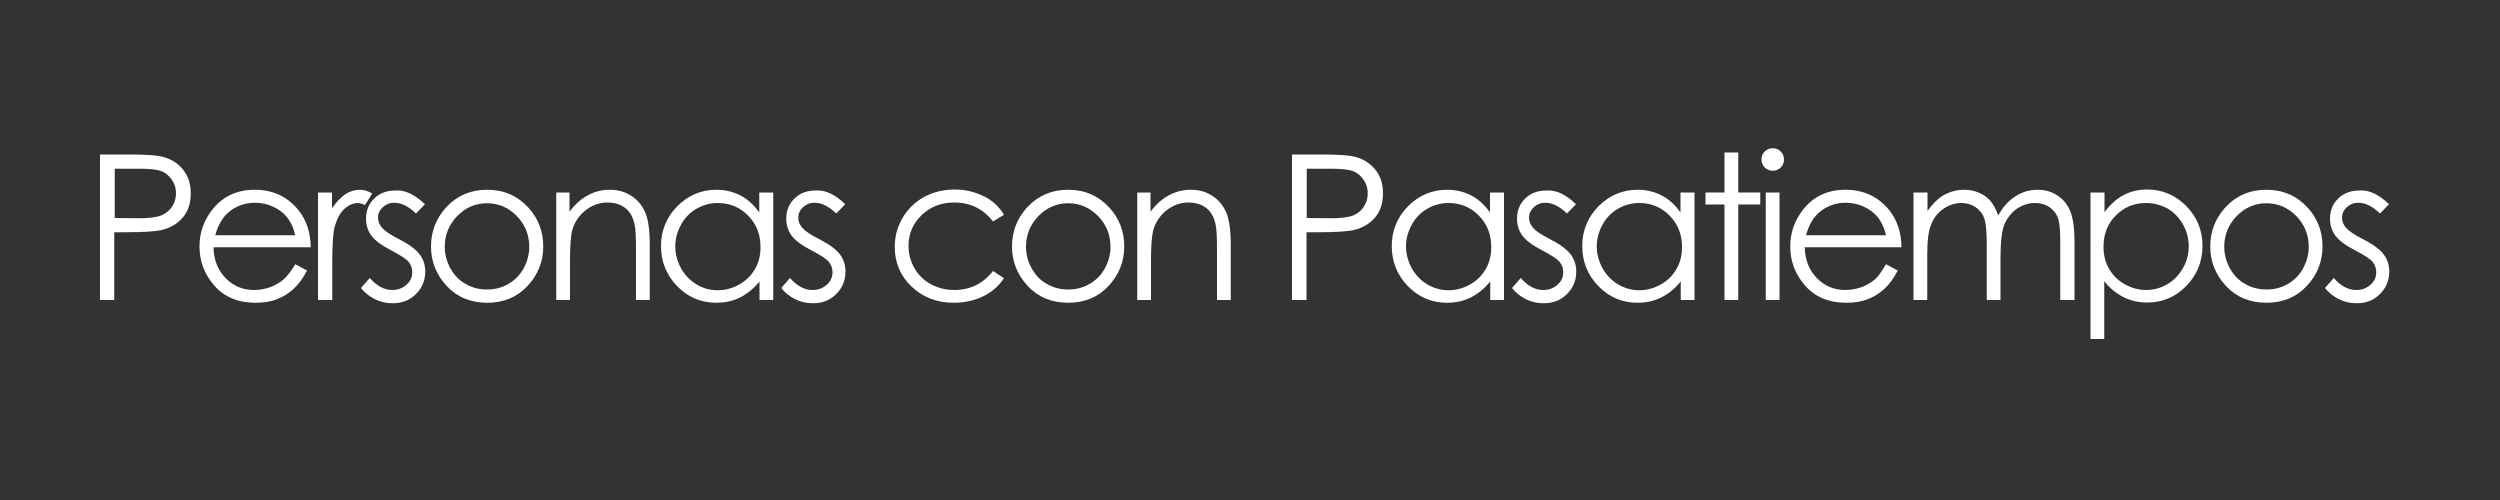<?xml version="1.0" encoding="utf-8"?>
<!-- Generator: Adobe Illustrator 19.0.0, SVG Export Plug-In . SVG Version: 6.00 Build 0)  -->
<svg version="1.0" id="Capa_1" xmlns="http://www.w3.org/2000/svg" xmlns:xlink="http://www.w3.org/1999/xlink" x="0px" y="0px"
	 viewBox="0 0 1000 200" style="enable-background:new 0 0 1000 200;" xml:space="preserve">
<rect x="0" y="0" width="1000" height="200" fill="#333333" stroke="none"/>
<style type="text/css">
	.st0{fill:#FFFFFF;}
</style>
<g id="XMLID_1_">
	<path id="XMLID_3_" class="st0" d="M40,61.8h11.6c6.6,0,11.1,0.3,13.4,0.9c3.3,0.8,6,2.5,8.1,5c2.1,2.5,3.2,5.7,3.2,9.6
		c0,3.9-1,7.1-3.1,9.6s-4.9,4.2-8.5,5.1c-2.6,0.6-7.6,0.9-14.8,0.9h-4.2V120H40V61.8z M45.9,67.5v19.7l9.8,0.1c4,0,6.9-0.4,8.7-1.1
		c1.8-0.7,3.3-1.9,4.4-3.5c1.1-1.6,1.6-3.4,1.6-5.4c0-1.9-0.5-3.7-1.6-5.3c-1.1-1.6-2.4-2.8-4.2-3.5c-1.7-0.7-4.6-1-8.5-1H45.9z"/>
	<path id="XMLID_6_" class="st0" d="M118.1,105.7l4.7,2.5c-1.5,3-3.3,5.4-5.3,7.3c-2,1.8-4.3,3.3-6.8,4.2c-2.5,1-5.3,1.4-8.5,1.4
		c-7,0-12.5-2.3-16.5-6.9c-4-4.6-5.9-9.8-5.9-15.6c0-5.5,1.7-10.3,5-14.6c4.2-5.4,9.9-8.1,17.1-8.1c7.3,0,13.2,2.8,17.6,8.3
		c3.1,3.9,4.7,8.8,4.8,14.7H85.4c0.1,5,1.7,9.1,4.8,12.3c3.1,3.2,6.9,4.8,11.4,4.8c2.2,0,4.3-0.4,6.4-1.1c2.1-0.8,3.8-1.8,5.3-3
		C114.8,110.6,116.4,108.5,118.1,105.7z M118.1,94.1c-0.7-3-1.8-5.3-3.2-7.1c-1.4-1.8-3.3-3.2-5.6-4.3c-2.3-1.1-4.8-1.6-7.3-1.6
		c-4.2,0-7.9,1.4-10.9,4.1c-2.2,2-3.9,4.9-5,8.9H118.1z"/>
	<path id="XMLID_9_" class="st0" d="M127.1,77h5.7v6.3c1.7-2.5,3.5-4.3,5.3-5.6c1.9-1.2,3.8-1.8,5.9-1.8c1.5,0,3.2,0.5,4.9,1.5
		L146,82c-1.2-0.5-2.1-0.8-2.9-0.8c-1.8,0-3.6,0.8-5.3,2.3c-1.7,1.5-3,3.9-3.9,7.1c-0.7,2.5-1,7.4-1,14.9V120h-5.7V77z"/>
	<path id="XMLID_11_" class="st0" d="M170,81.7l-3.6,3.7c-3-2.9-5.9-4.3-8.7-4.3c-1.8,0-3.3,0.6-4.6,1.8c-1.3,1.2-1.9,2.6-1.9,4.2
		c0,1.4,0.5,2.7,1.6,4c1.1,1.3,3.3,2.8,6.7,4.5c4.1,2.1,6.9,4.2,8.4,6.2c1.5,2,2.2,4.3,2.2,6.8c0,3.5-1.2,6.5-3.7,9
		s-5.6,3.7-9.3,3.7c-2.5,0-4.9-0.5-7.1-1.6s-4.1-2.6-5.6-4.5l3.5-4c2.8,3.2,5.8,4.8,9,4.8c2.2,0,4.1-0.7,5.7-2.1
		c1.6-1.4,2.3-3.1,2.3-5c0-1.6-0.5-3-1.5-4.2c-1-1.2-3.4-2.7-7-4.6c-3.9-2-6.5-4-7.9-5.9c-1.4-2-2.1-4.2-2.1-6.7
		c0-3.3,1.1-6,3.3-8.1c2.2-2.2,5.1-3.2,8.5-3.2C161.9,75.9,165.9,77.8,170,81.7z"/>
	<path id="XMLID_13_" class="st0" d="M194.9,75.9c6.6,0,12.1,2.4,16.5,7.2c4,4.4,5.9,9.6,5.9,15.5c0,6-2.1,11.3-6.3,15.8
		c-4.2,4.5-9.6,6.7-16.1,6.7c-6.6,0-12-2.2-16.2-6.7c-4.2-4.5-6.3-9.8-6.3-15.8c0-6,2-11.1,5.9-15.5
		C182.7,78.3,188.2,75.9,194.9,75.9z M194.8,81.3c-4.6,0-8.6,1.7-11.9,5.1c-3.3,3.4-5,7.5-5,12.3c0,3.1,0.8,6,2.3,8.7
		s3.5,4.8,6.1,6.2c2.6,1.5,5.4,2.2,8.5,2.2s5.9-0.7,8.5-2.2c2.6-1.5,4.6-3.5,6.1-6.2c1.5-2.7,2.3-5.6,2.3-8.7c0-4.8-1.7-8.9-5-12.3
		C203.4,83,199.4,81.3,194.8,81.3z"/>
	<path id="XMLID_16_" class="st0" d="M222.3,77h5.5v7.7c2.2-3,4.7-5.2,7.4-6.6c2.7-1.5,5.6-2.2,8.8-2.2c3.2,0,6.1,0.8,8.6,2.5
		c2.5,1.6,4.3,3.8,5.5,6.6s1.8,7.1,1.8,12.9V120h-5.5V99.5c0-5-0.2-8.3-0.6-9.9c-0.6-2.8-1.9-5-3.7-6.4s-4.2-2.2-7.1-2.2
		c-3.3,0-6.3,1.1-9,3.3c-2.7,2.2-4.4,5-5.2,8.2c-0.5,2.1-0.8,6-0.8,11.7V120h-5.5V77z"/>
	<path id="XMLID_18_" class="st0" d="M309.3,77v43h-5.5v-7.4c-2.3,2.8-4.9,4.9-7.8,6.4c-2.9,1.4-6,2.1-9.5,2.1
		c-6.1,0-11.3-2.2-15.6-6.6c-4.3-4.4-6.5-9.8-6.5-16.1c0-6.2,2.2-11.5,6.5-15.9c4.4-4.4,9.6-6.6,15.7-6.6c3.5,0,6.7,0.8,9.6,2.3
		c2.9,1.5,5.4,3.8,7.5,6.8V77H309.3z M287.1,81.2c-3.1,0-5.9,0.8-8.5,2.3c-2.6,1.5-4.7,3.6-6.2,6.4s-2.3,5.6-2.3,8.7
		c0,3,0.8,5.9,2.3,8.7c1.6,2.8,3.6,4.9,6.3,6.5s5.4,2.3,8.4,2.3c3,0,5.9-0.8,8.6-2.3c2.7-1.5,4.8-3.6,6.3-6.2
		c1.5-2.6,2.2-5.5,2.2-8.8c0-5-1.6-9.1-4.9-12.5C296,82.9,291.9,81.2,287.1,81.2z"/>
	<path id="XMLID_21_" class="st0" d="M338.1,81.7l-3.6,3.7c-3-2.9-5.9-4.3-8.7-4.3c-1.8,0-3.3,0.6-4.6,1.8c-1.3,1.2-1.9,2.6-1.9,4.2
		c0,1.4,0.5,2.7,1.6,4c1.1,1.3,3.3,2.8,6.7,4.5c4.1,2.1,6.9,4.2,8.4,6.2c1.5,2,2.2,4.3,2.2,6.8c0,3.5-1.2,6.5-3.7,9
		s-5.6,3.7-9.3,3.7c-2.5,0-4.9-0.5-7.1-1.6s-4.1-2.6-5.6-4.5l3.5-4c2.8,3.2,5.8,4.8,9,4.8c2.2,0,4.1-0.7,5.7-2.1
		c1.6-1.4,2.3-3.1,2.3-5c0-1.6-0.5-3-1.5-4.2c-1-1.2-3.4-2.7-7-4.6c-3.9-2-6.5-4-7.9-5.9c-1.4-2-2.1-4.2-2.1-6.7
		c0-3.3,1.1-6,3.3-8.1c2.2-2.2,5.1-3.2,8.5-3.2C330.1,75.9,334.1,77.8,338.1,81.7z"/>
	<path id="XMLID_23_" class="st0" d="M401.6,85.9l-4.4,2.7c-3.8-5-9-7.6-15.5-7.6c-5.2,0-9.6,1.7-13.1,5.1
		c-3.5,3.4-5.2,7.5-5.2,12.3c0,3.1,0.8,6.1,2.4,8.9c1.6,2.8,3.8,4.9,6.6,6.4c2.8,1.5,5.9,2.3,9.3,2.3c6.3,0,11.5-2.5,15.5-7.6
		l4.4,2.9c-2.1,3.1-4.8,5.5-8.3,7.2c-3.5,1.7-7.4,2.6-11.8,2.6c-6.8,0-12.4-2.2-16.9-6.5c-4.5-4.3-6.7-9.6-6.7-15.8
		c0-4.2,1-8,3.1-11.6c2.1-3.6,5-6.4,8.6-8.4c3.7-2,7.8-3,12.3-3c2.8,0,5.6,0.4,8.2,1.3c2.7,0.9,4.9,2,6.7,3.4
		C398.7,82,400.3,83.7,401.6,85.9z"/>
	<path id="XMLID_25_" class="st0" d="M427.3,75.9c6.6,0,12.1,2.4,16.5,7.2c4,4.4,5.9,9.6,5.9,15.5c0,6-2.1,11.3-6.3,15.8
		c-4.2,4.5-9.6,6.7-16.1,6.7c-6.6,0-12-2.2-16.2-6.7c-4.2-4.5-6.3-9.8-6.3-15.8c0-6,2-11.1,5.9-15.5
		C415.1,78.3,420.7,75.9,427.3,75.9z M427.3,81.3c-4.6,0-8.6,1.7-11.9,5.1c-3.3,3.4-5,7.5-5,12.3c0,3.1,0.8,6,2.3,8.7
		s3.5,4.8,6.1,6.2c2.6,1.5,5.4,2.2,8.5,2.2s5.9-0.7,8.5-2.2c2.6-1.5,4.6-3.5,6.1-6.2c1.5-2.7,2.3-5.6,2.3-8.7c0-4.8-1.7-8.9-5-12.3
		C435.8,83,431.9,81.3,427.3,81.3z"/>
	<path id="XMLID_28_" class="st0" d="M454.7,77h5.5v7.7c2.2-3,4.7-5.2,7.4-6.6c2.7-1.5,5.6-2.2,8.8-2.2c3.2,0,6.1,0.8,8.6,2.5
		c2.5,1.6,4.3,3.8,5.5,6.6s1.8,7.1,1.8,12.9V120h-5.5V99.5c0-5-0.2-8.3-0.6-9.9c-0.6-2.8-1.9-5-3.7-6.4s-4.2-2.2-7.1-2.2
		c-3.3,0-6.3,1.1-9,3.3c-2.7,2.2-4.4,5-5.2,8.2c-0.5,2.1-0.8,6-0.8,11.7V120h-5.5V77z"/>
	<path id="XMLID_30_" class="st0" d="M516.9,61.8h11.6c6.6,0,11.1,0.3,13.4,0.9c3.3,0.8,6,2.5,8.1,5c2.1,2.5,3.2,5.7,3.2,9.6
		c0,3.9-1,7.1-3.1,9.6s-4.9,4.2-8.5,5.1c-2.6,0.6-7.6,0.9-14.8,0.9h-4.2V120h-5.8V61.8z M522.7,67.5v19.7l9.8,0.1
		c4,0,6.9-0.4,8.7-1.1s3.3-1.9,4.3-3.5c1.1-1.6,1.6-3.4,1.6-5.4c0-1.9-0.5-3.7-1.6-5.3c-1.1-1.6-2.4-2.8-4.2-3.5s-4.6-1-8.5-1H522.7
		z"/>
	<path id="XMLID_33_" class="st0" d="M601.6,77v43h-5.5v-7.4c-2.3,2.8-4.9,4.9-7.8,6.4c-2.9,1.4-6,2.1-9.5,2.1
		c-6.1,0-11.3-2.2-15.6-6.6c-4.3-4.4-6.5-9.8-6.5-16.1c0-6.2,2.2-11.5,6.5-15.9c4.4-4.4,9.6-6.6,15.7-6.6c3.5,0,6.7,0.8,9.6,2.3
		c2.9,1.5,5.4,3.8,7.5,6.8V77H601.6z M579.4,81.2c-3.1,0-5.9,0.8-8.5,2.3c-2.6,1.5-4.7,3.6-6.2,6.4c-1.5,2.7-2.3,5.6-2.3,8.7
		c0,3,0.8,5.9,2.3,8.7c1.6,2.8,3.6,4.9,6.3,6.5c2.6,1.5,5.4,2.3,8.4,2.3c3,0,5.9-0.8,8.6-2.3c2.7-1.5,4.8-3.6,6.3-6.2
		s2.2-5.5,2.2-8.8c0-5-1.6-9.1-4.9-12.5S584.2,81.2,579.4,81.2z"/>
	<path id="XMLID_36_" class="st0" d="M630.4,81.7l-3.6,3.7c-3-2.9-5.9-4.3-8.7-4.3c-1.8,0-3.3,0.6-4.6,1.8s-1.9,2.6-1.9,4.2
		c0,1.4,0.5,2.7,1.6,4c1.1,1.3,3.3,2.8,6.7,4.5c4.1,2.1,6.9,4.2,8.4,6.2c1.5,2,2.2,4.3,2.2,6.8c0,3.5-1.2,6.5-3.7,9
		s-5.6,3.7-9.3,3.7c-2.5,0-4.9-0.5-7.1-1.6s-4.1-2.6-5.6-4.5l3.5-4c2.8,3.2,5.8,4.8,9,4.8c2.2,0,4.1-0.7,5.7-2.1s2.3-3.1,2.3-5
		c0-1.6-0.5-3-1.5-4.2c-1-1.2-3.4-2.7-7-4.6c-3.9-2-6.5-4-7.9-5.9c-1.4-2-2.1-4.2-2.1-6.7c0-3.3,1.1-6,3.3-8.1
		c2.2-2.2,5.1-3.2,8.5-3.2C622.4,75.9,626.4,77.8,630.4,81.7z"/>
	<path id="XMLID_38_" class="st0" d="M677.8,77v43h-5.5v-7.4c-2.3,2.8-4.9,4.9-7.8,6.4c-2.9,1.4-6,2.1-9.5,2.1
		c-6.1,0-11.3-2.2-15.6-6.6c-4.3-4.4-6.5-9.8-6.5-16.1c0-6.2,2.2-11.5,6.5-15.9c4.4-4.4,9.6-6.6,15.7-6.6c3.5,0,6.7,0.8,9.6,2.3
		c2.9,1.5,5.4,3.8,7.5,6.8V77H677.8z M655.7,81.2c-3.1,0-5.9,0.8-8.5,2.3c-2.6,1.5-4.7,3.6-6.2,6.4c-1.5,2.7-2.3,5.6-2.3,8.7
		c0,3,0.8,5.9,2.3,8.7c1.6,2.8,3.6,4.9,6.3,6.5c2.6,1.5,5.4,2.3,8.4,2.3c3,0,5.9-0.8,8.6-2.3c2.7-1.5,4.8-3.6,6.3-6.2
		s2.2-5.5,2.2-8.8c0-5-1.6-9.1-4.9-12.5S660.5,81.2,655.7,81.2z"/>
	<path id="XMLID_41_" class="st0" d="M689.8,61h5.5v16h8.8v4.8h-8.8V120h-5.5V81.8h-7.6V77h7.6V61z"/>
	<path id="XMLID_43_" class="st0" d="M709.1,59.3c1.3,0,2.3,0.4,3.2,1.3c0.9,0.9,1.3,2,1.3,3.2c0,1.2-0.4,2.3-1.3,3.2
		c-0.9,0.9-2,1.3-3.2,1.3c-1.2,0-2.3-0.4-3.2-1.3c-0.9-0.9-1.3-2-1.3-3.2c0-1.3,0.4-2.3,1.3-3.2C706.8,59.7,707.9,59.3,709.1,59.3z
		 M706.3,77h5.5v43h-5.5V77z"/>
	<path id="XMLID_46_" class="st0" d="M754.4,105.7l4.7,2.5c-1.5,3-3.3,5.4-5.3,7.3c-2,1.8-4.3,3.3-6.8,4.2c-2.5,1-5.3,1.4-8.5,1.4
		c-7,0-12.5-2.3-16.5-6.9c-4-4.6-5.9-9.8-5.9-15.6c0-5.5,1.7-10.3,5-14.6c4.2-5.4,9.9-8.1,17.1-8.1c7.3,0,13.2,2.8,17.6,8.3
		c3.1,3.9,4.7,8.8,4.8,14.7h-38.7c0.1,5,1.7,9.1,4.8,12.3c3.1,3.2,6.9,4.8,11.4,4.8c2.2,0,4.3-0.4,6.4-1.1c2.1-0.8,3.8-1.8,5.3-3
		S752.7,108.5,754.4,105.7z M754.4,94.1c-0.7-3-1.8-5.3-3.2-7.1c-1.4-1.8-3.3-3.2-5.6-4.3c-2.3-1.1-4.8-1.6-7.3-1.6
		c-4.2,0-7.9,1.4-10.9,4.1c-2.2,2-3.9,4.9-5,8.9H754.4z"/>
	<path id="XMLID_49_" class="st0" d="M765.5,77h5.5v7.4c1.9-2.7,3.9-4.7,5.9-6c2.8-1.7,5.7-2.5,8.8-2.5c2.1,0,4.1,0.4,5.9,1.2
		c1.9,0.8,3.4,1.9,4.6,3.3c1.2,1.4,2.2,3.3,3.1,5.8c1.8-3.4,4.1-5.9,6.9-7.7c2.8-1.8,5.7-2.6,8.9-2.6c3,0,5.6,0.8,7.9,2.3
		s4,3.6,5.1,6.3c1.1,2.7,1.7,6.7,1.7,12.1V120h-5.7V96.5c0-4.6-0.3-7.8-1-9.5s-1.8-3.1-3.4-4.2c-1.6-1.1-3.5-1.6-5.7-1.6
		c-2.7,0-5.1,0.8-7.4,2.4c-2.2,1.6-3.8,3.7-4.9,6.3c-1,2.6-1.5,7-1.5,13.2V120h-5.5V98c0-5.2-0.3-8.7-1-10.6
		c-0.6-1.9-1.8-3.3-3.4-4.5c-1.6-1.1-3.5-1.7-5.7-1.7c-2.6,0-5,0.8-7.2,2.3c-2.2,1.5-3.9,3.6-4.9,6.2c-1.1,2.6-1.6,6.6-1.6,12V120
		h-5.5V77z"/>
	<path id="XMLID_51_" class="st0" d="M836.3,77h5.5v7.9c2.2-3,4.7-5.3,7.5-6.8c2.8-1.5,6-2.3,9.5-2.3c6.1,0,11.3,2.2,15.7,6.6
		c4.3,4.4,6.5,9.7,6.5,15.9c0,6.3-2.2,11.7-6.5,16.1c-4.3,4.4-9.5,6.6-15.6,6.6c-3.4,0-6.6-0.7-9.4-2.1s-5.5-3.5-7.8-6.4v23.1h-5.5
		V77z M858.4,81.2c-4.8,0-8.8,1.7-12.1,5s-4.9,7.5-4.9,12.5c0,3.3,0.7,6.2,2.2,8.8c1.5,2.6,3.6,4.7,6.3,6.2c2.7,1.5,5.6,2.3,8.6,2.3
		c3,0,5.8-0.8,8.4-2.3s4.7-3.7,6.3-6.5c1.6-2.8,2.3-5.7,2.3-8.7c0-3.1-0.8-6-2.3-8.7c-1.5-2.7-3.6-4.9-6.2-6.4
		C864.4,82,861.5,81.2,858.4,81.2z"/>
	<path id="XMLID_54_" class="st0" d="M906.6,75.9c6.6,0,12.1,2.4,16.5,7.2c4,4.4,5.9,9.6,5.9,15.5c0,6-2.1,11.3-6.3,15.8
		c-4.2,4.5-9.6,6.7-16.1,6.7c-6.6,0-12-2.2-16.2-6.7c-4.2-4.5-6.3-9.8-6.3-15.8c0-6,2-11.1,5.9-15.5
		C894.4,78.3,899.9,75.9,906.6,75.9z M906.6,81.3c-4.6,0-8.6,1.7-11.9,5.1s-5,7.5-5,12.3c0,3.1,0.8,6,2.3,8.7s3.5,4.8,6.1,6.2
		c2.6,1.5,5.4,2.2,8.5,2.2s5.9-0.7,8.5-2.2c2.6-1.5,4.6-3.5,6.1-6.2s2.3-5.6,2.3-8.7c0-4.8-1.7-8.9-5-12.3S911.1,81.3,906.6,81.3z"
		/>
	<path id="XMLID_57_" class="st0" d="M955.6,81.7l-3.6,3.7c-3-2.9-5.9-4.3-8.7-4.3c-1.8,0-3.3,0.6-4.6,1.8s-1.9,2.6-1.9,4.2
		c0,1.4,0.5,2.7,1.6,4c1.1,1.3,3.3,2.8,6.7,4.5c4.1,2.1,6.9,4.2,8.4,6.2c1.5,2,2.2,4.3,2.2,6.8c0,3.5-1.2,6.5-3.7,9
		s-5.6,3.7-9.3,3.7c-2.5,0-4.9-0.5-7.1-1.6s-4.1-2.6-5.6-4.5l3.5-4c2.8,3.2,5.8,4.8,9,4.8c2.2,0,4.1-0.7,5.7-2.1s2.3-3.1,2.3-5
		c0-1.6-0.5-3-1.5-4.2c-1-1.2-3.4-2.7-7-4.6c-3.9-2-6.5-4-7.9-5.9c-1.4-2-2.1-4.2-2.1-6.7c0-3.3,1.1-6,3.3-8.1
		c2.2-2.2,5.1-3.2,8.5-3.2C947.6,75.9,951.6,77.8,955.6,81.7z"/>
</g>
<g id="XMLID_2_">
</g>
<g id="XMLID_59_">
</g>
<g id="XMLID_60_">
</g>
<g id="XMLID_61_">
</g>
<g id="XMLID_62_">
</g>
<g id="XMLID_63_">
</g>
<g id="XMLID_64_">
</g>
<g id="XMLID_65_">
</g>
<g id="XMLID_66_">
</g>
<g id="XMLID_67_">
</g>
<g id="XMLID_68_">
</g>
<g id="XMLID_69_">
</g>
<g id="XMLID_70_">
</g>
<g id="XMLID_71_">
</g>
<g id="XMLID_72_">
</g>
</svg>
